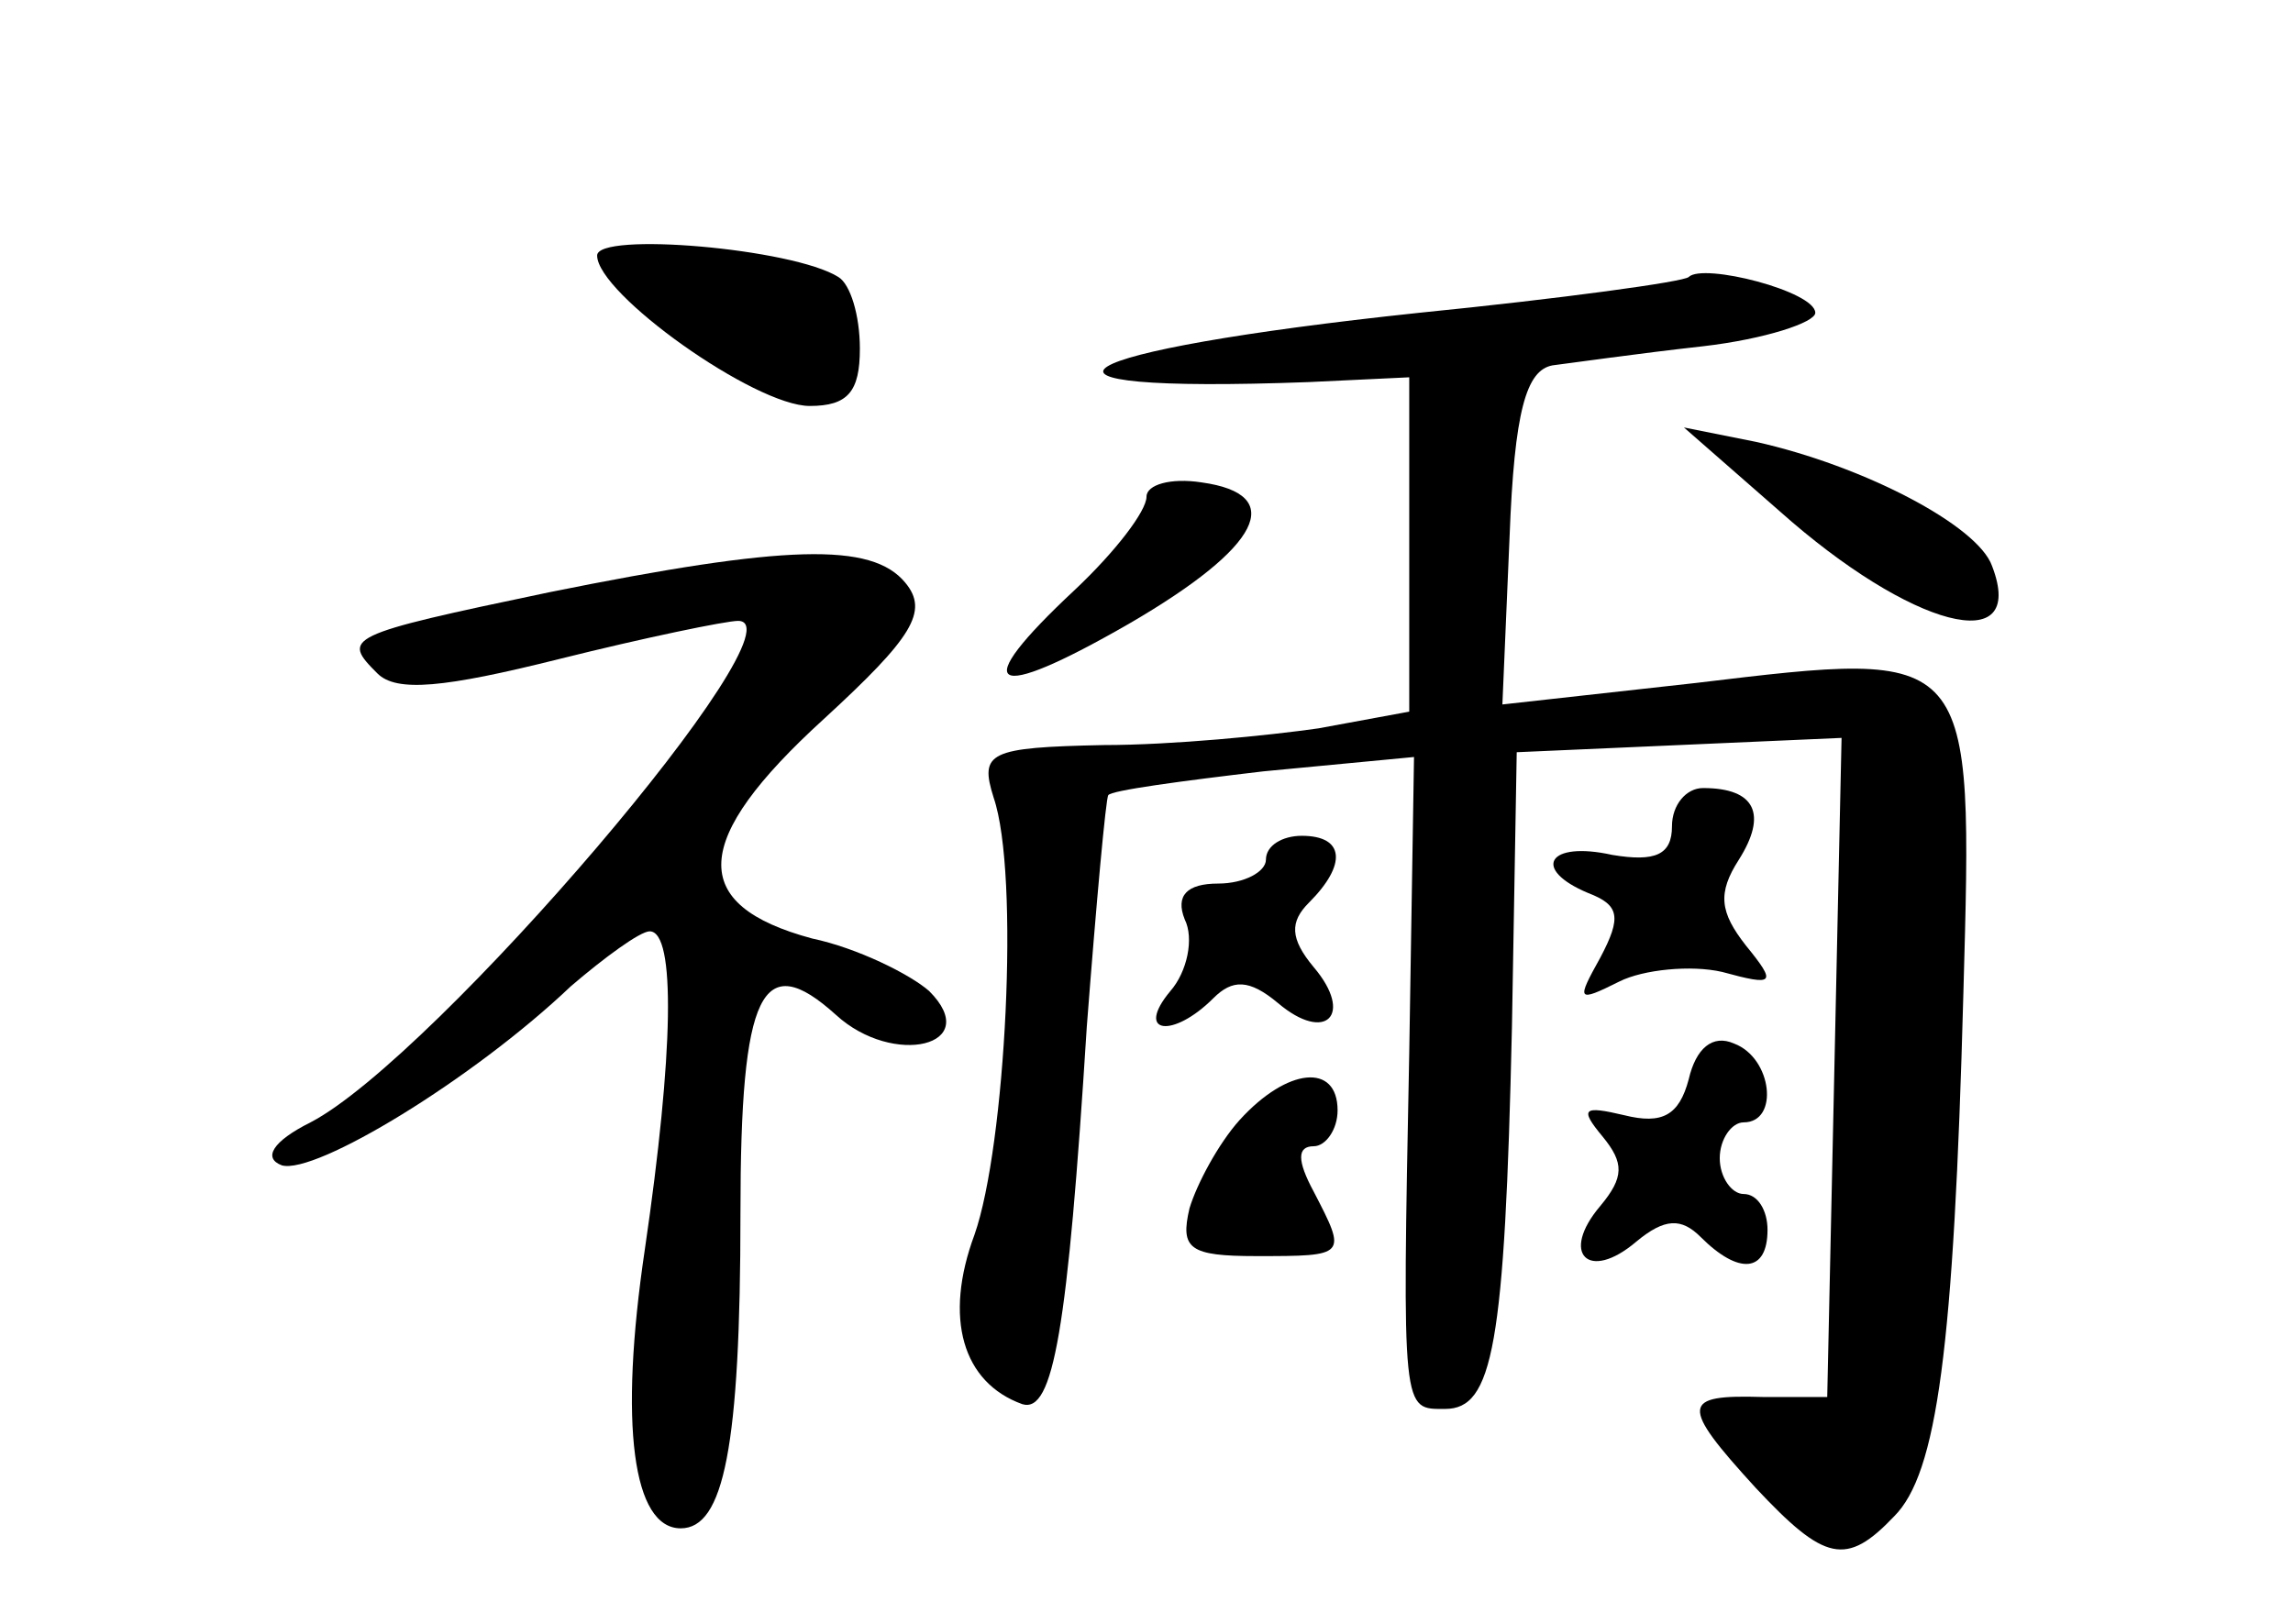 <?xml version="1.0" standalone="no"?>
<!DOCTYPE svg PUBLIC "-//W3C//DTD SVG 20010904//EN"
 "http://www.w3.org/TR/2001/REC-SVG-20010904/DTD/svg10.dtd">
<svg version="1.0" xmlns="http://www.w3.org/2000/svg"
 width="96pt" height="68pt" viewBox="0 0 96 68"
 preserveAspectRatio="xMidYMid meet">
<g transform="translate(0,68) scale(0.1,-0.1)"
fill="#000000" stroke="none">
<path d="M250 573 c0 -16 66 -63 89 -63 16 0 21 6 21 24 0 14 -4 27 -9 30 -19
12 -101 19 -101 9z"/>
<path d="M707 564 c-2 -2 -53 -9 -113 -15 -151 -16 -181 -34 -46 -29 l42 2 0
-70 0 -70 -38 -7 c-21 -3 -61 -7 -90 -7 -48 -1 -52 -3 -46 -22 11 -32 5 -146
-8 -183 -13 -35 -5 -62 20 -71 13 -4 19 31 27 158 4 52 8 96 9 97 1 2 31 6 65
10 l63 6 -2 -124 c-3 -152 -3 -149 15 -149 20 0 25 26 28 160 l2 115 68 3 68
3 -3 -138 -3 -138 -27 0 c-34 1 -35 -3 -3 -38 29 -31 38 -33 58 -12 18 18 25
70 29 219 4 145 5 144 -112 130 l-81 -9 3 70 c2 53 7 70 18 72 8 1 36 5 63 8
26 3 47 10 47 14 0 9 -47 21 -53 15z"/>
<path d="M745 466 c55 -49 104 -62 89 -23 -6 17 -54 42 -99 52 l-30 6 40 -35z"/>
<path d="M480 472 c0 -6 -13 -23 -30 -39 -45 -42 -36 -48 23 -14 55 32 66 54
30 59 -13 2 -23 -1 -23 -6z"/>
<path d="M230 432 c-86 -18 -87 -19 -72 -34 8 -8 28 -6 76 6 36 9 70 16 75 16
29 0 -127 -183 -179 -210 -16 -8 -20 -15 -12 -18 14 -4 80 36 121 75 14 12 29
23 33 23 11 0 10 -51 -2 -133 -11 -74 -5 -117 15 -117 18 0 25 34 25 132 0 93
9 111 40 83 24 -22 62 -13 39 10 -8 7 -30 18 -49 22 -52 14 -51 41 5 92 37 34
44 45 34 57 -14 17 -50 16 -149 -4z"/>
<path d="M700 334 c0 -12 -7 -15 -25 -12 -27 6 -34 -6 -10 -16 13 -5 14 -10 5
-27 -10 -18 -10 -19 8 -10 10 5 30 7 43 4 22 -6 23 -5 10 11 -11 14 -12 22 -3
36 12 19 7 30 -15 30 -7 0 -13 -7 -13 -16z"/>
<path d="M530 320 c0 -5 -9 -10 -20 -10 -13 0 -18 -5 -14 -15 4 -8 1 -22 -6
-30 -15 -18 1 -20 18 -3 8 8 15 8 27 -2 20 -17 32 -5 15 15 -10 12 -10 19 -2
27 16 16 15 28 -3 28 -8 0 -15 -4 -15 -10z"/>
<path d="M707 228 c-4 -15 -11 -19 -27 -15 -17 4 -19 3 -9 -9 9 -11 9 -17 -1
-29 -17 -20 -5 -32 15 -15 12 10 19 10 27 2 16 -16 28 -15 28 3 0 8 -4 15 -10
15 -5 0 -10 7 -10 15 0 8 5 15 10 15 15 0 12 27 -4 33 -9 4 -16 -2 -19 -15z"/>
<path d="M519 211 c-9 -10 -18 -27 -21 -37 -4 -17 0 -20 28 -20 38 0 38 0 24
27 -7 13 -7 19 0 19 5 0 10 7 10 15 0 20 -21 18 -41 -4z"/>
</g>
</svg>
